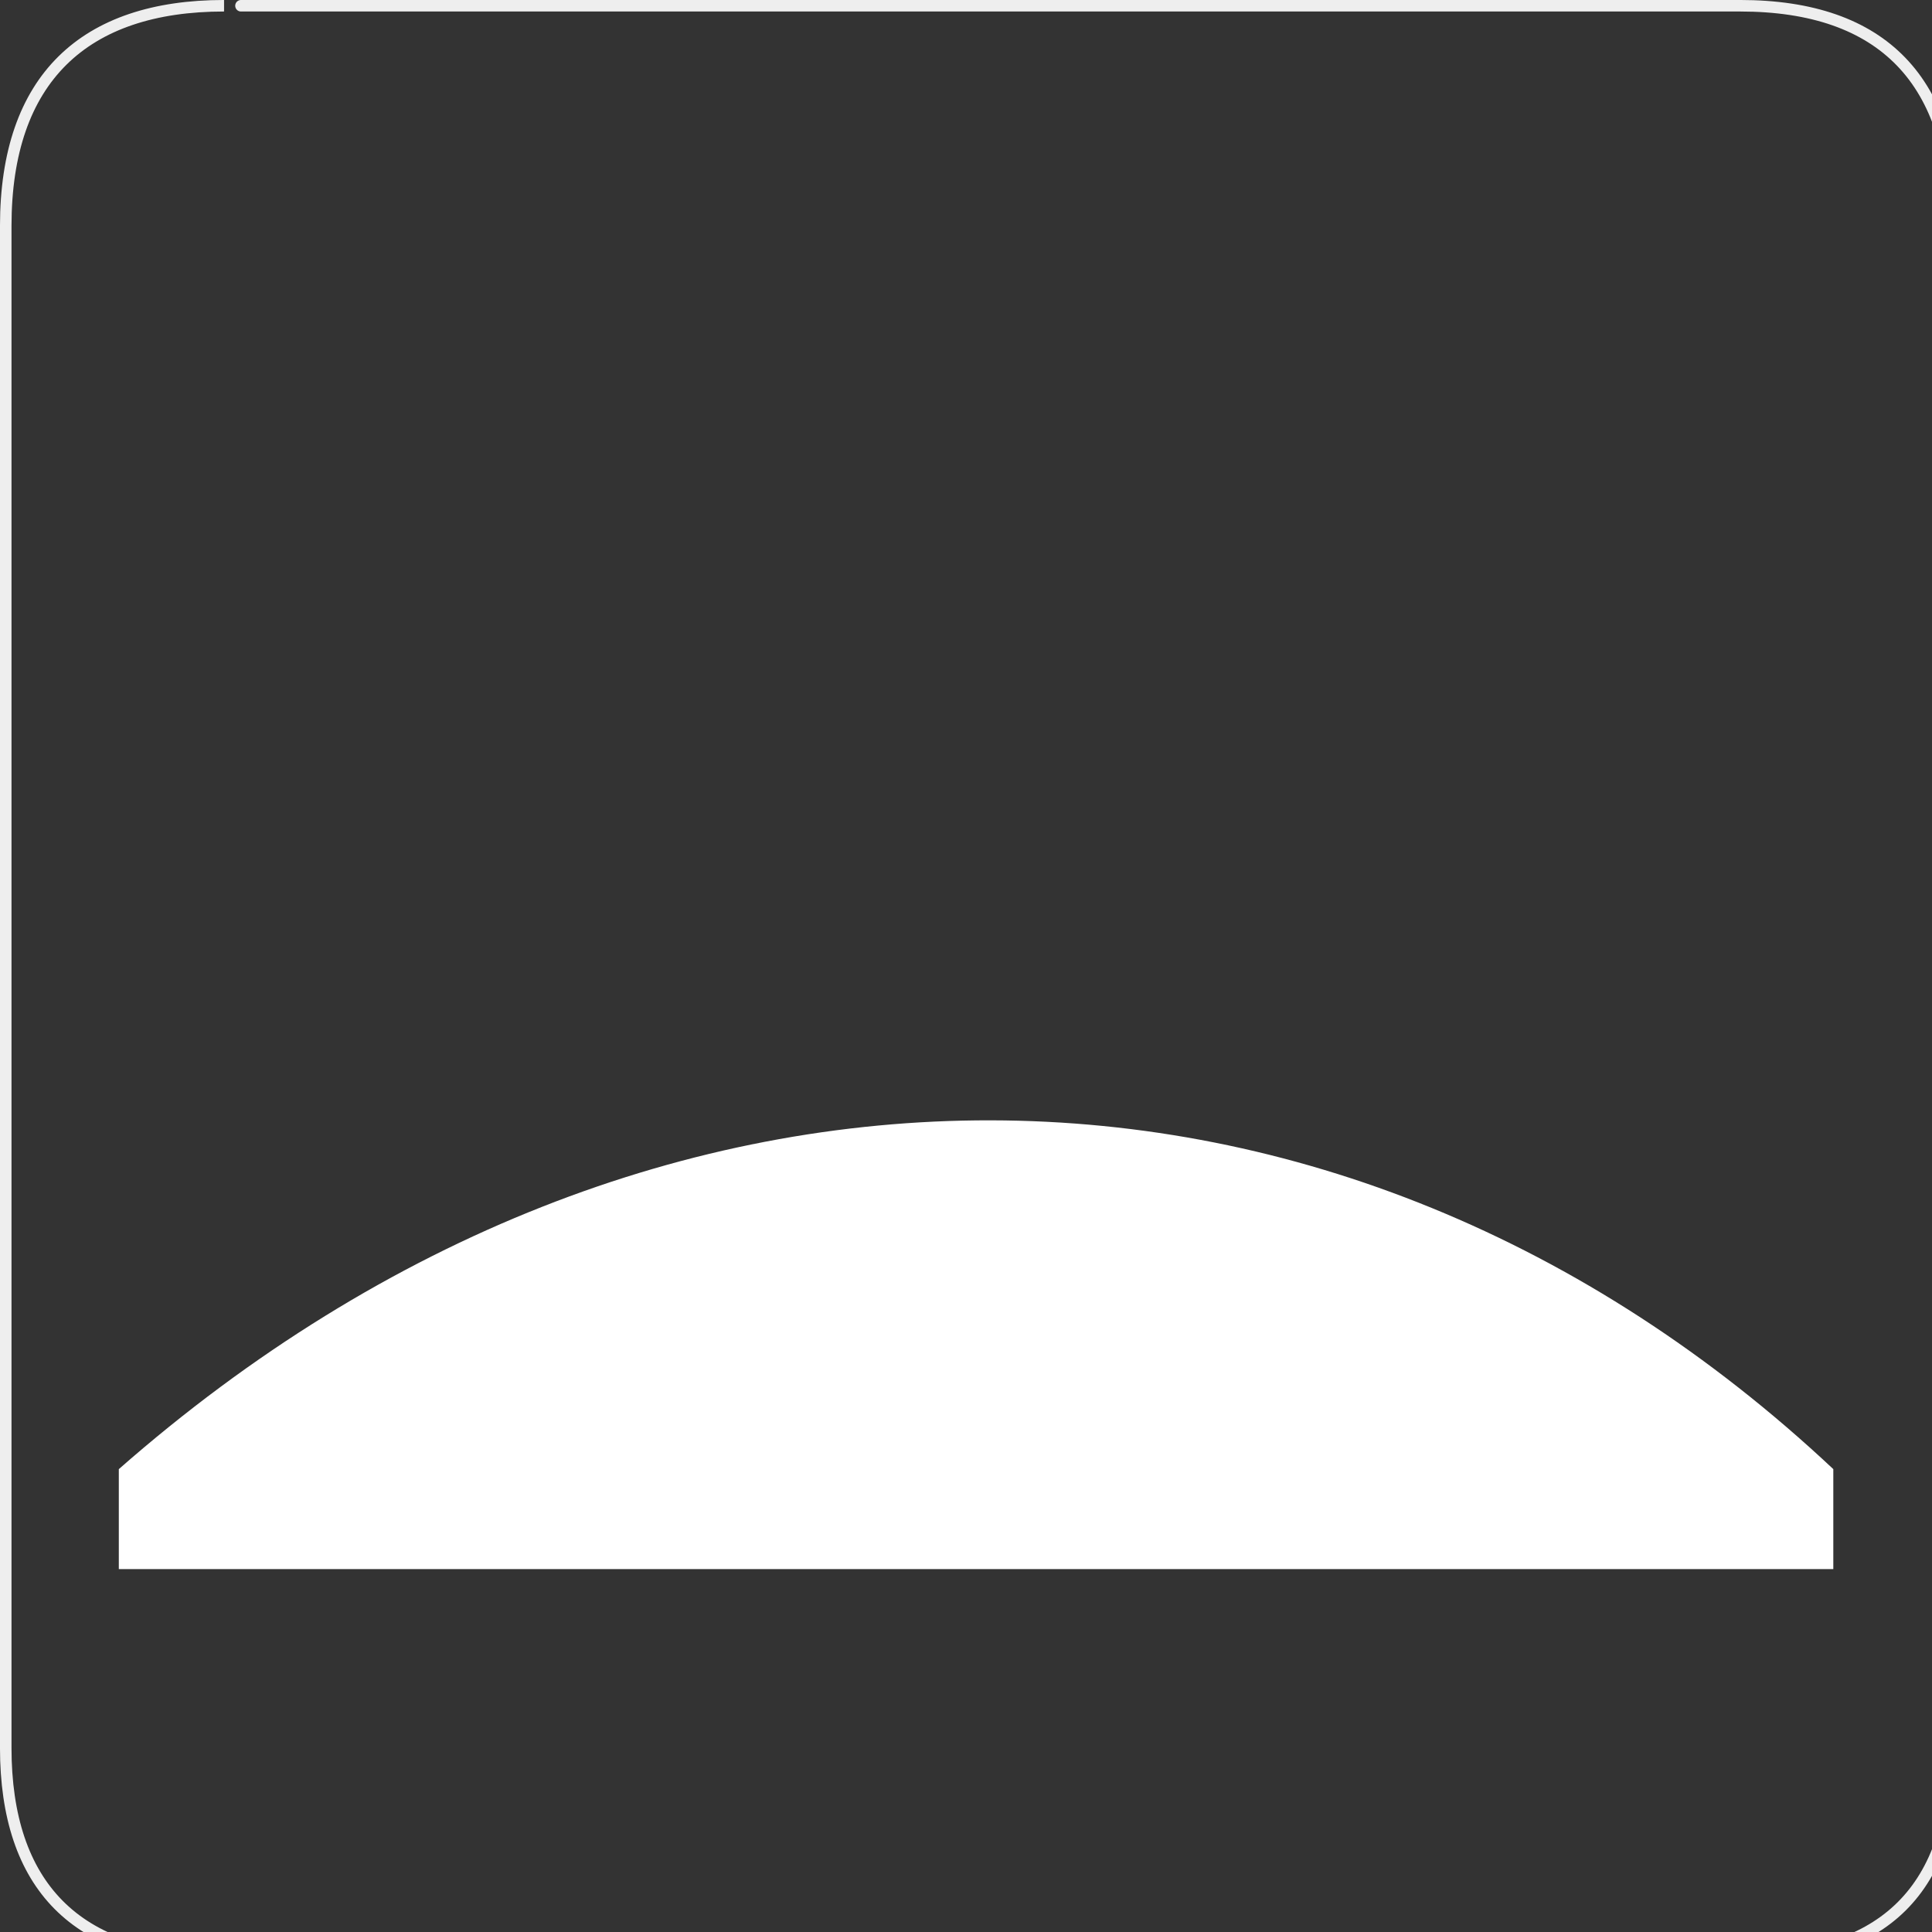 <?xml version="1.0" encoding="UTF-8"?>
<svg xmlns="http://www.w3.org/2000/svg" xmlns:xlink="http://www.w3.org/1999/xlink" width="12" height="12" viewBox="0 0 12 12">
<rect x="0" y="0" width="12" height="12" fill="#333333" stroke="none"/>
<path fill="none" stroke-width="3.408" stroke-linecap="butt" stroke-linejoin="miter" stroke="rgb(93.333%, 93.333%, 93.333%)" stroke-opacity="1" stroke-miterlimit="4" d="M 66.27 1.699 C 24.922 1.699 1.699 23.223 1.699 66.836 L 1.699 516.94 C 1.699 557.721 22.656 579.245 63.815 579.245 L 515.996 579.245 C 557.155 579.245 578.112 558.854 578.112 516.94 L 578.112 66.836 C 578.112 24.167 557.155 1.699 514.674 1.699 C 514.674 1.699 66.081 1.699 66.27 1.699 Z M 66.27 1.699 " transform="matrix(0.021, 0, 0, 0.021, 0, 0)"/>
<path fill-rule="nonzero" fill="rgb(100%, 100%, 100%)" fill-opacity="1" d="M 0.738 9.746 L 11.387 9.746 L 11.387 9.125 C 8.324 6.25 4.043 6.223 0.738 9.125 Z M 0.738 9.746 "/>
</svg>
